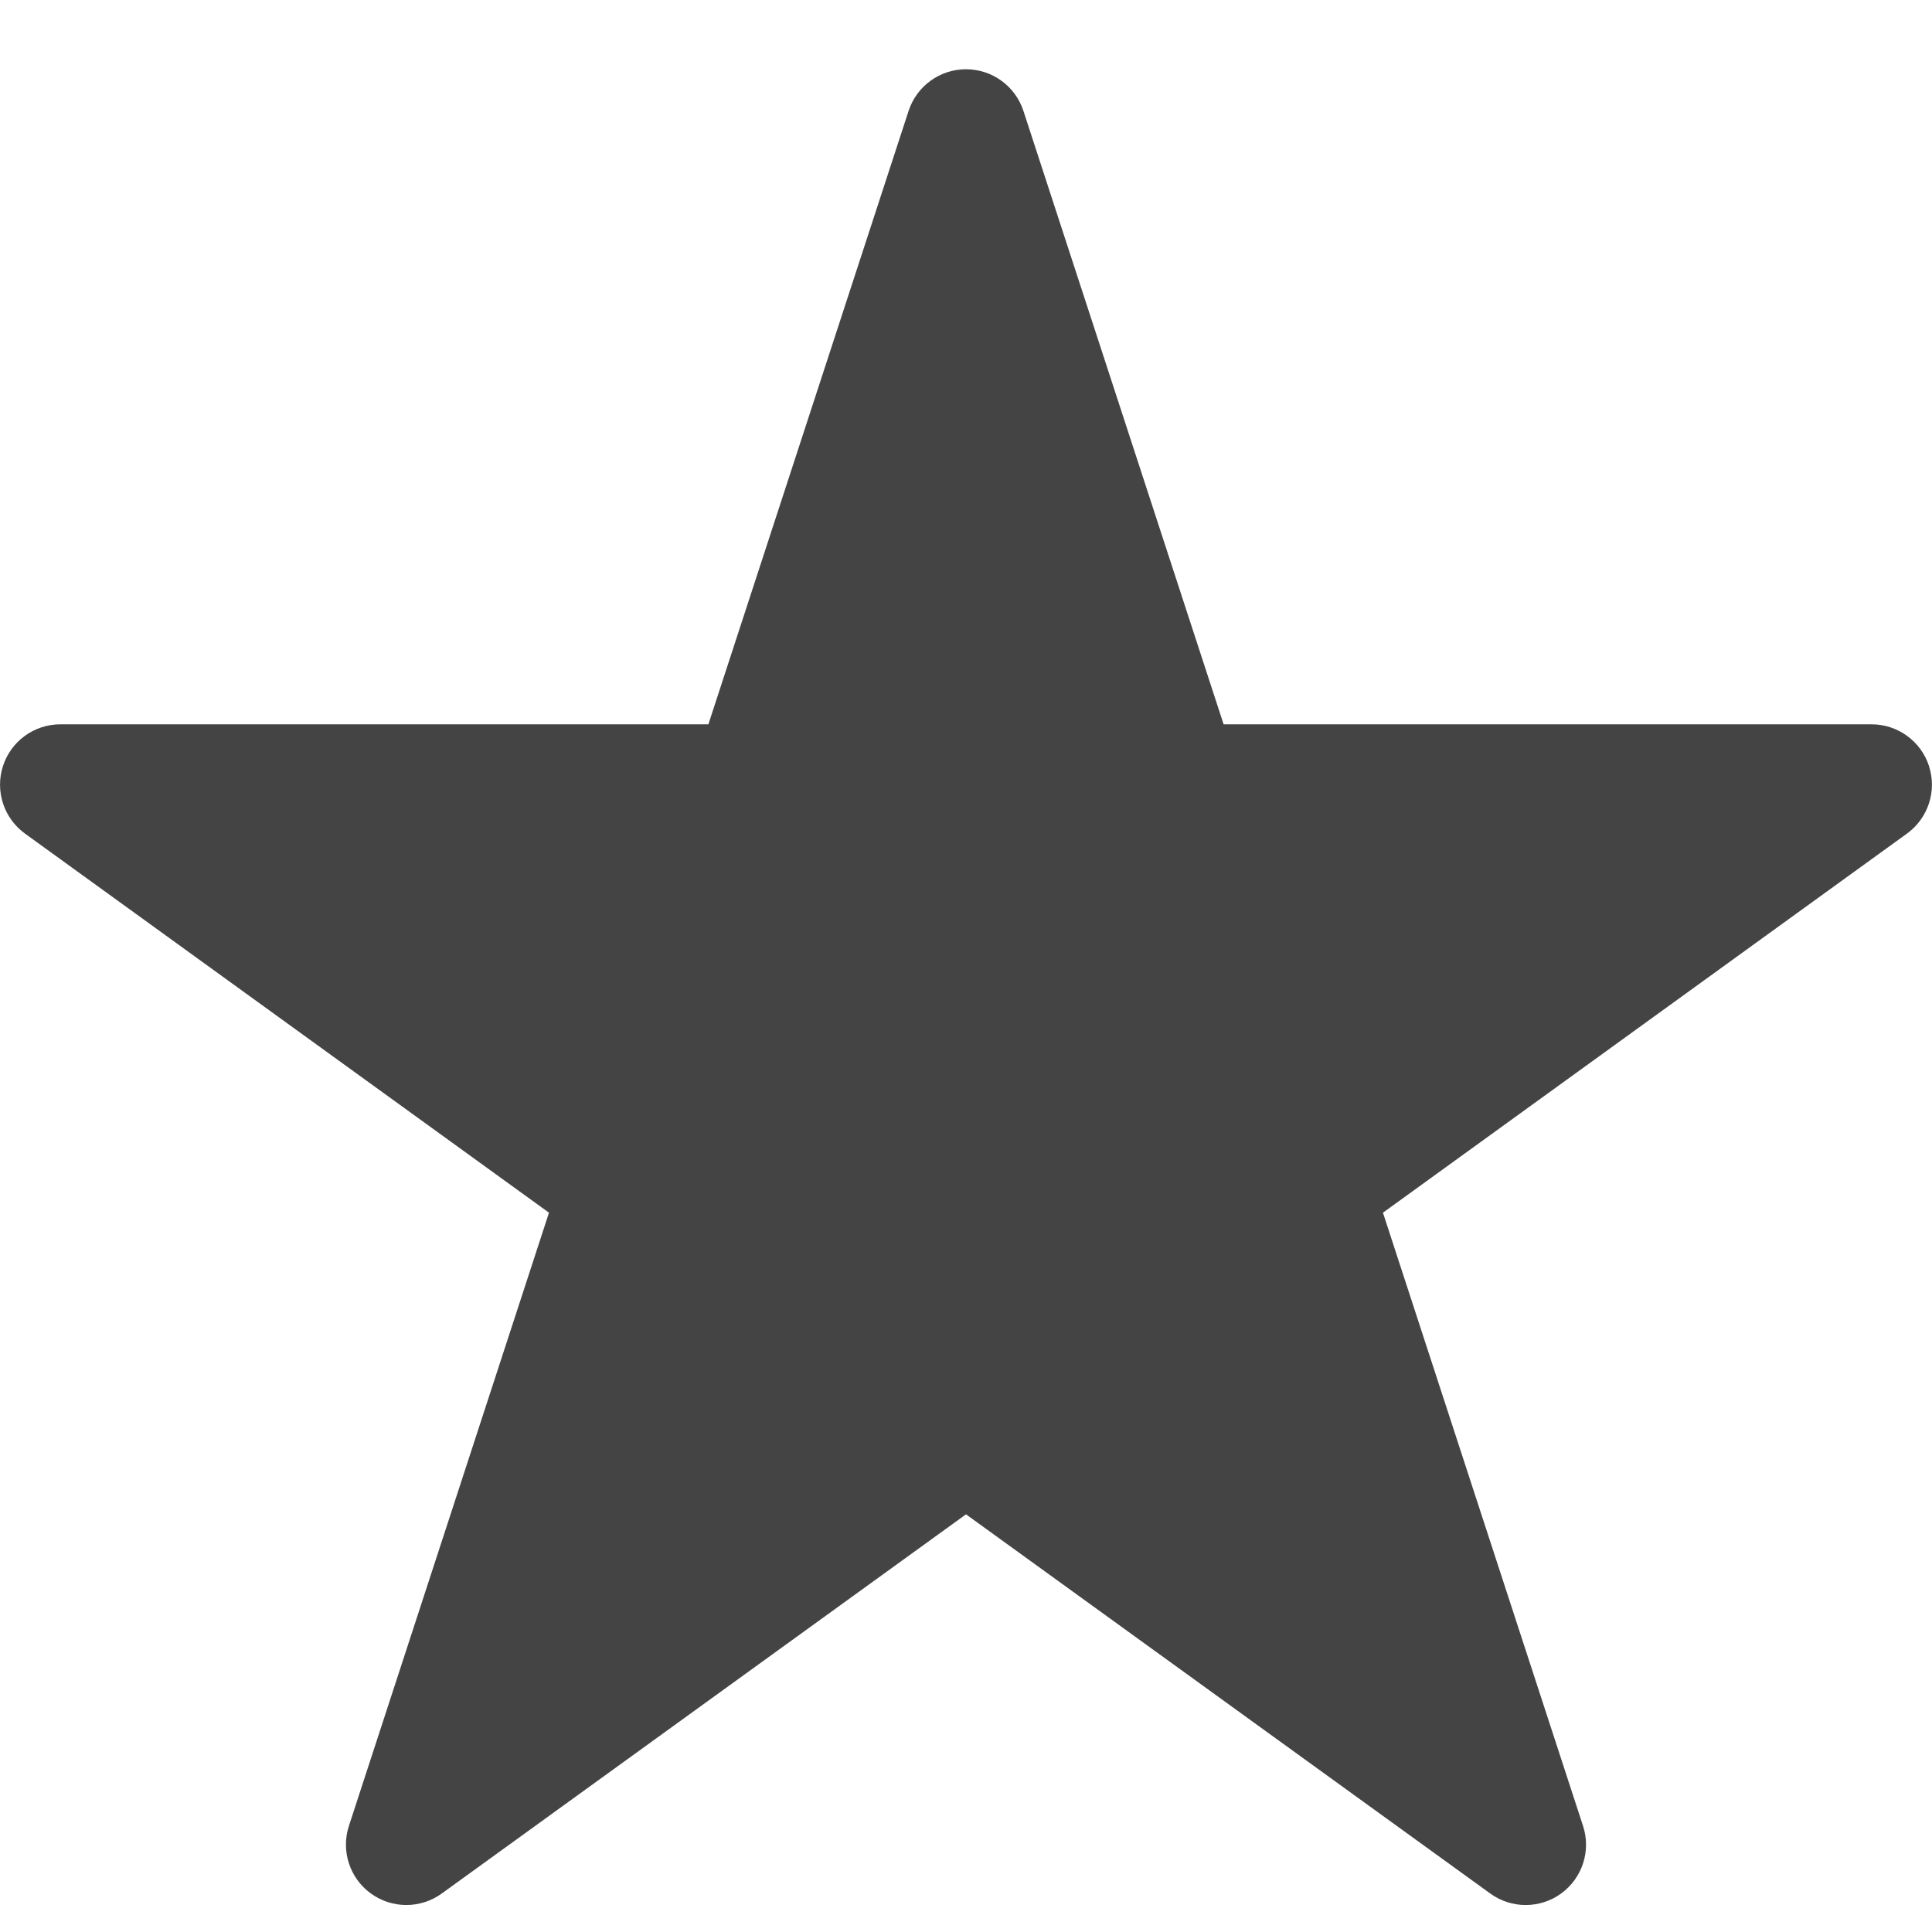 <?xml version="1.0" encoding="utf-8"?>
<!-- Generated by IcoMoon.io -->
<!DOCTYPE svg PUBLIC "-//W3C//DTD SVG 1.1//EN" "http://www.w3.org/Graphics/SVG/1.1/DTD/svg11.dtd">
<svg version="1.1" xmlns="http://www.w3.org/2000/svg" xmlns:xlink="http://www.w3.org/1999/xlink" width="32" height="32" viewBox="0 0 32 32">
<path fill="#444444" d="M31.951 12.689c-0.134-0.412-0.518-0.692-0.951-0.692l-10.733-0-3.316-10.16c-0.134-0.411-0.518-0.69-0.951-0.69s-0.816 0.278-0.951 0.69l-3.316 10.16-10.733 0c-0.434 0-0.818 0.279-0.951 0.692s0.014 0.864 0.365 1.118l8.679 6.279-3.314 10.157c-0.134 0.412 0.012 0.863 0.362 1.118s0.824 0.256 1.175 0.002l8.684-6.281 8.684 6.281c0.175 0.127 0.381 0.19 0.586 0.19 0.207 0 0.414-0.064 0.589-0.192 0.35-0.255 0.496-0.707 0.361-1.118l-3.314-10.157 8.679-6.279c0.351-0.254 0.499-0.706 0.365-1.118z"></path>
</svg>
